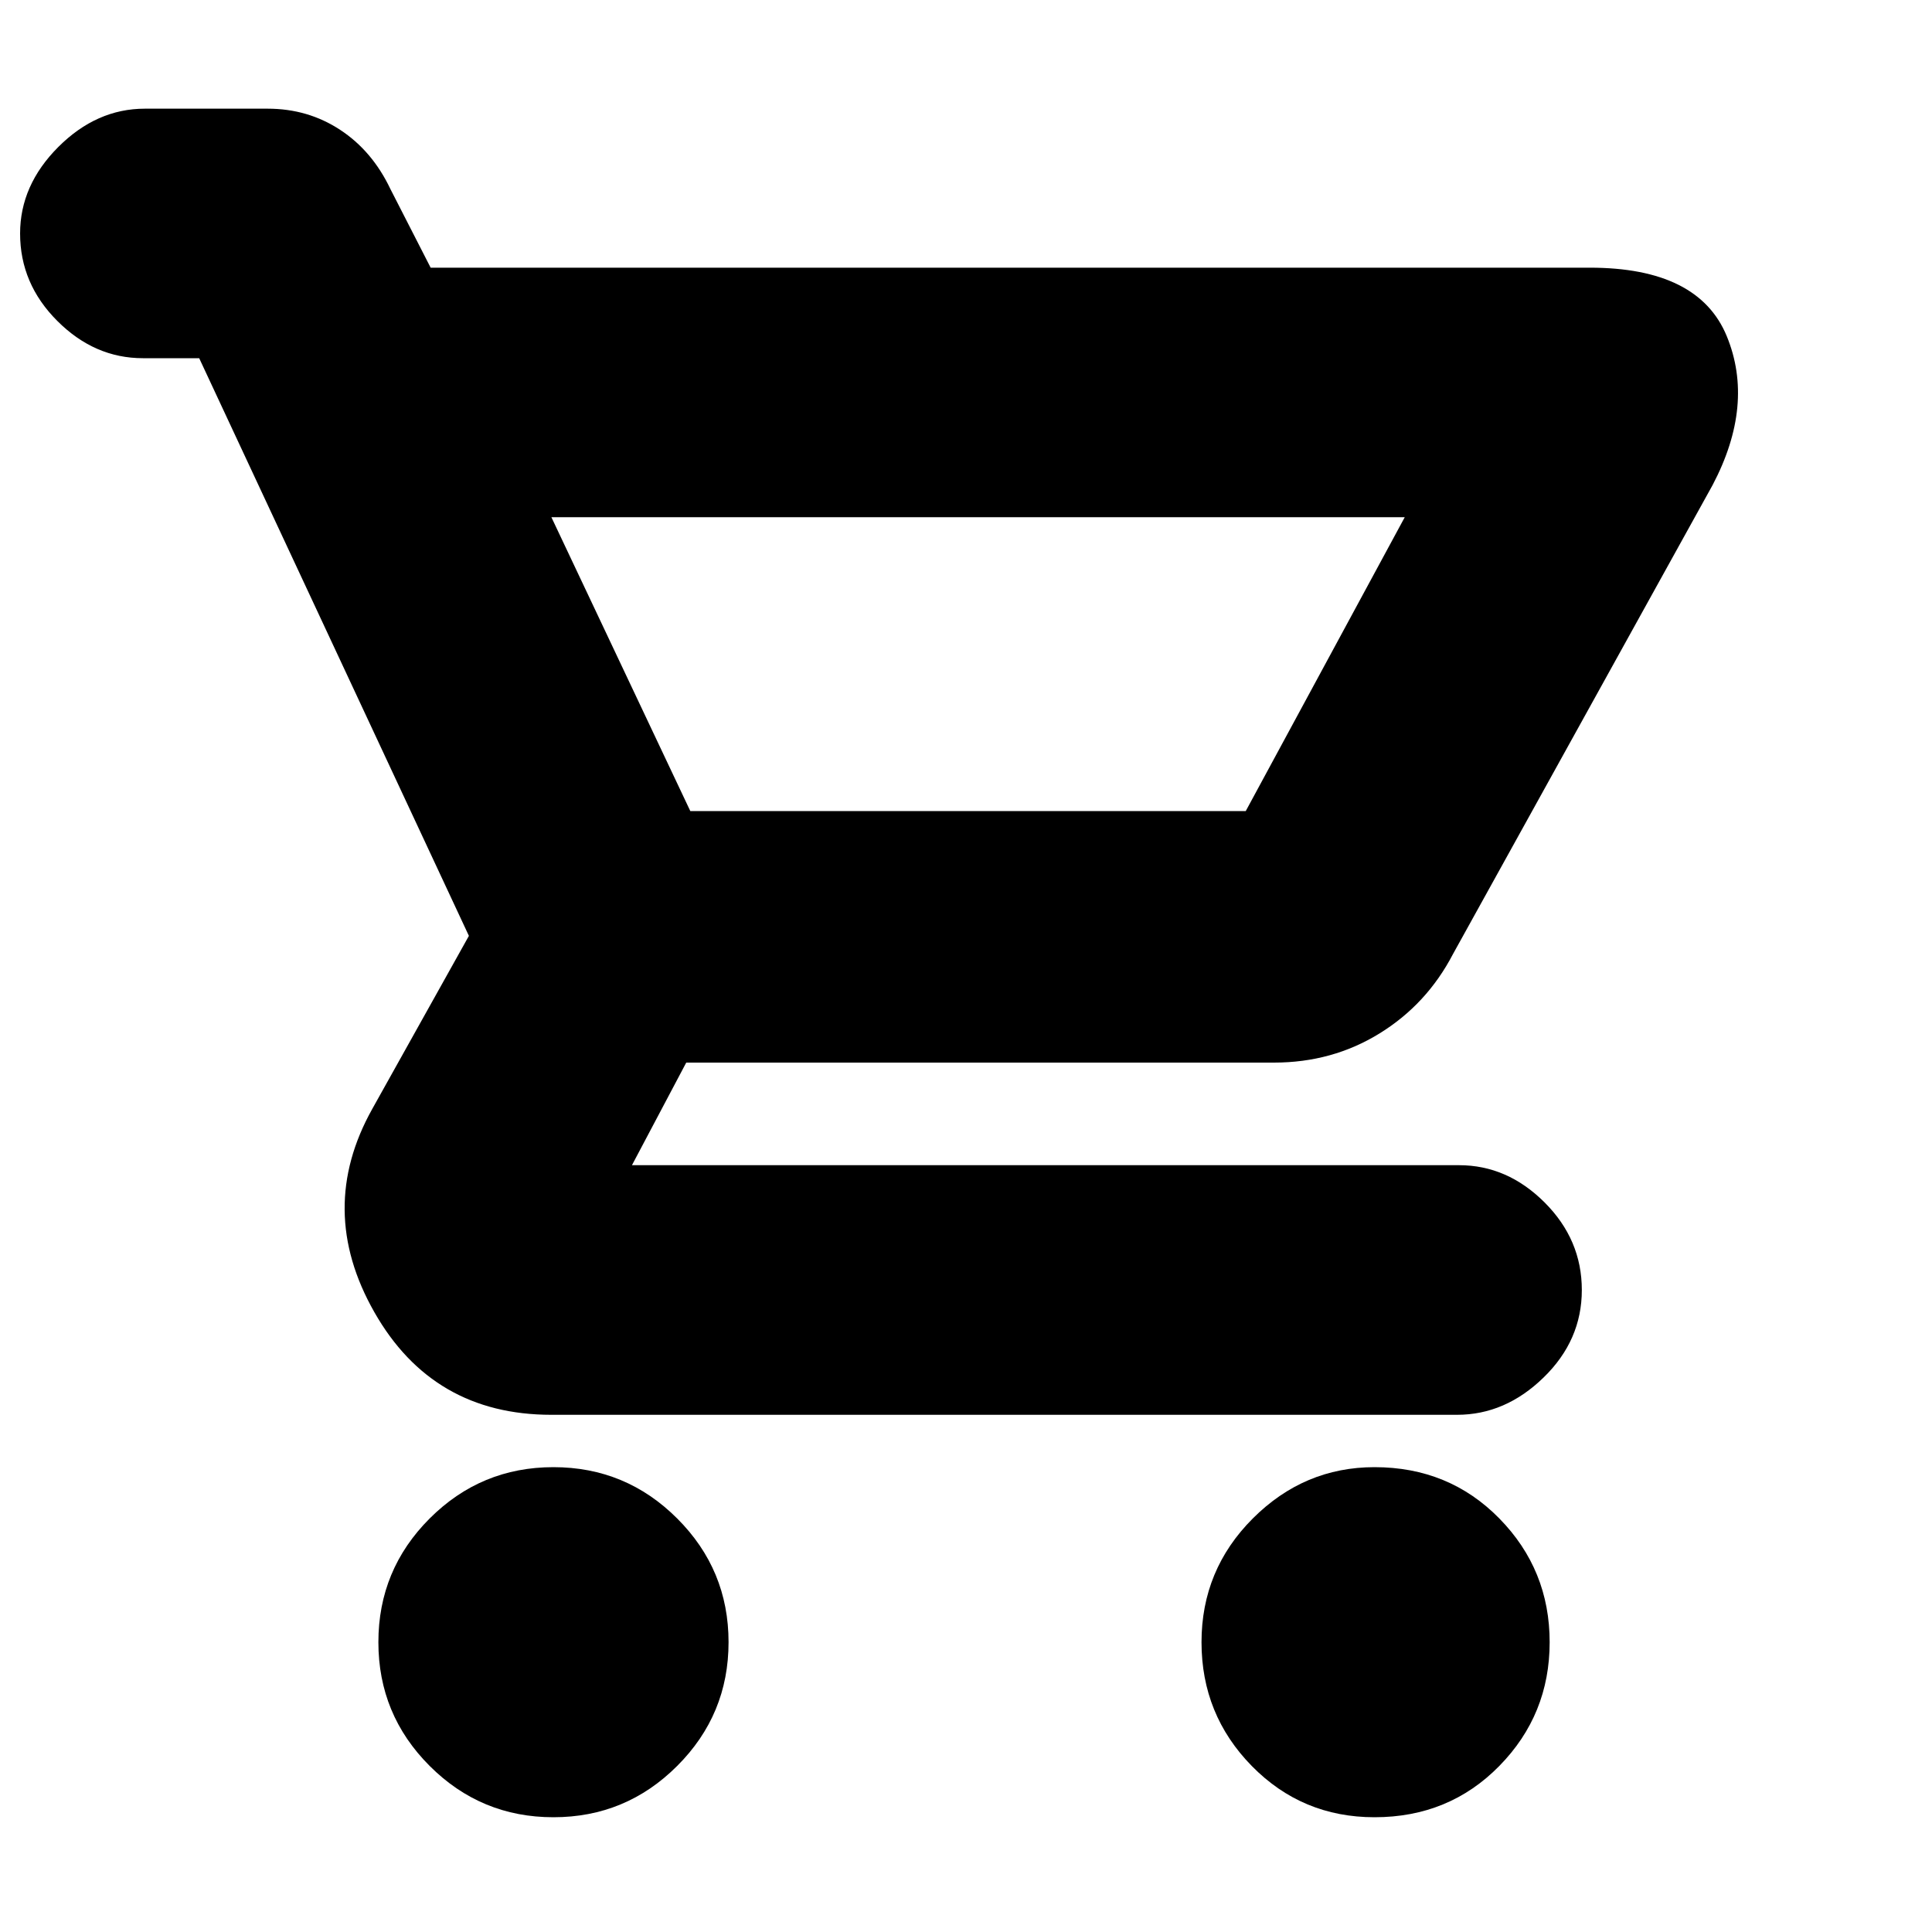 <svg xmlns="http://www.w3.org/2000/svg" height="20" width="20"><path d="M5.729 18.812Q4.979 18.812 4.448 18.281Q3.917 17.75 3.917 17Q3.917 16.25 4.448 15.719Q4.979 15.188 5.729 15.188Q6.479 15.188 7.01 15.719Q7.542 16.25 7.542 17Q7.542 17.75 7.01 18.281Q6.479 18.812 5.729 18.812ZM14.229 18.812Q13.479 18.812 12.958 18.281Q12.438 17.75 12.438 17Q12.438 16.25 12.969 15.719Q13.5 15.188 14.229 15.188Q15 15.188 15.521 15.719Q16.042 16.25 16.042 17Q16.042 17.75 15.521 18.281Q15 18.812 14.229 18.812ZM5.708 5.354 7.146 8.396H12.896L14.542 5.354Q14.542 5.354 14.542 5.354Q14.542 5.354 14.542 5.354ZM5.708 14.646Q4.479 14.646 3.875 13.583Q3.271 12.521 3.854 11.479L4.854 9.688L2.062 3.708H1.479Q0.979 3.708 0.594 3.323Q0.208 2.938 0.208 2.417Q0.208 1.917 0.604 1.521Q1 1.125 1.5 1.125H2.771Q3.188 1.125 3.521 1.344Q3.854 1.562 4.042 1.958L4.458 2.771H16.458Q17.583 2.771 17.875 3.479Q18.167 4.188 17.729 5.021L15.042 9.875Q14.771 10.396 14.281 10.698Q13.792 11 13.188 11H7.104L6.542 12.062Q6.542 12.062 6.542 12.062Q6.542 12.062 6.542 12.062H15.104Q15.604 12.062 15.99 12.448Q16.375 12.833 16.375 13.354Q16.375 13.875 15.979 14.26Q15.583 14.646 15.083 14.646ZM7.146 8.396H12.896Q12.896 8.396 12.896 8.396Q12.896 8.396 12.896 8.396Z"/></svg>